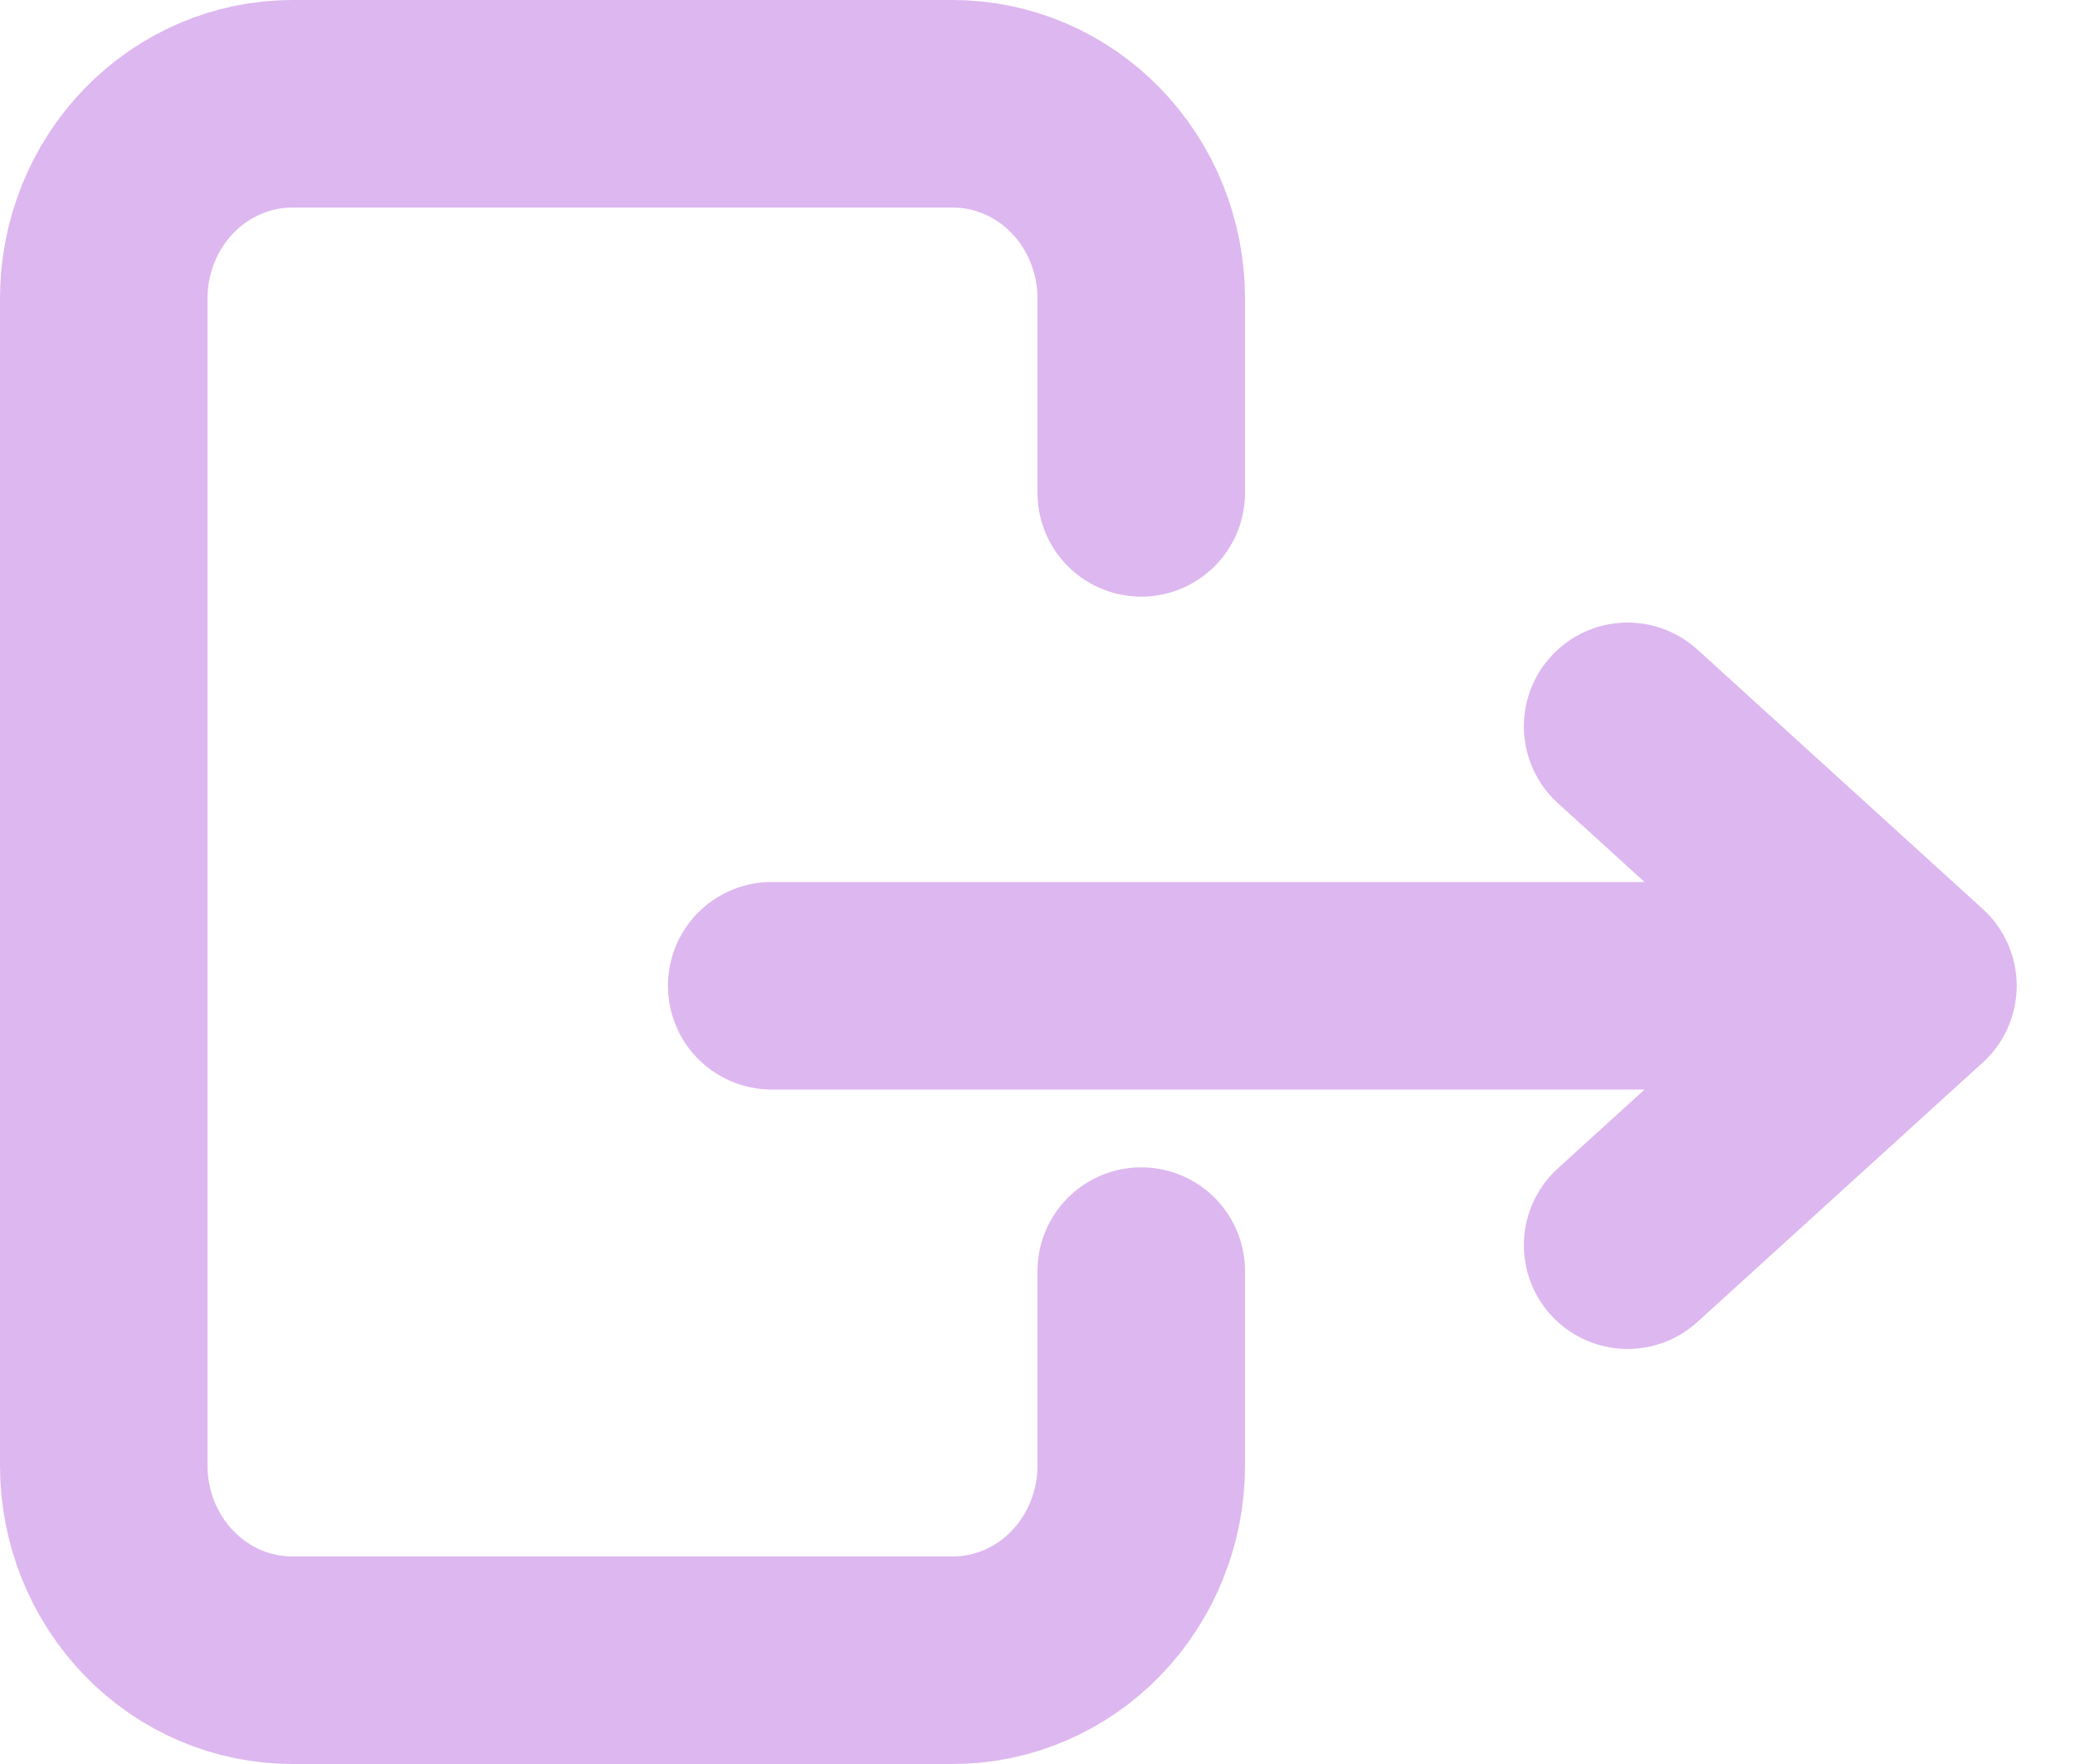 <svg width="20" height="17" viewBox="0 0 20 17" fill="none" xmlns="http://www.w3.org/2000/svg">
<path d="M11 4.75V2.875C11 2.378 10.808 1.901 10.467 1.549C10.127 1.198 9.664 1 9.182 1H2.818C2.336 1 1.874 1.198 1.533 1.549C1.192 1.901 1 2.378 1 2.875V14.125C1 14.622 1.192 15.099 1.533 15.451C1.874 15.803 2.336 16 2.818 16H9.182C9.664 16 10.127 15.803 10.467 15.451C10.808 15.099 11 14.622 11 14.125V12.25" stroke="#DDB7EF" stroke-width="2" stroke-linecap="round" stroke-linejoin="round"/>
<path d="M7.438 9.5H18.438M18.438 9.5L15.688 7M18.438 9.5L15.688 12" stroke="#DDB7EF" stroke-width="2" stroke-linecap="round" stroke-linejoin="round"/>
</svg>
